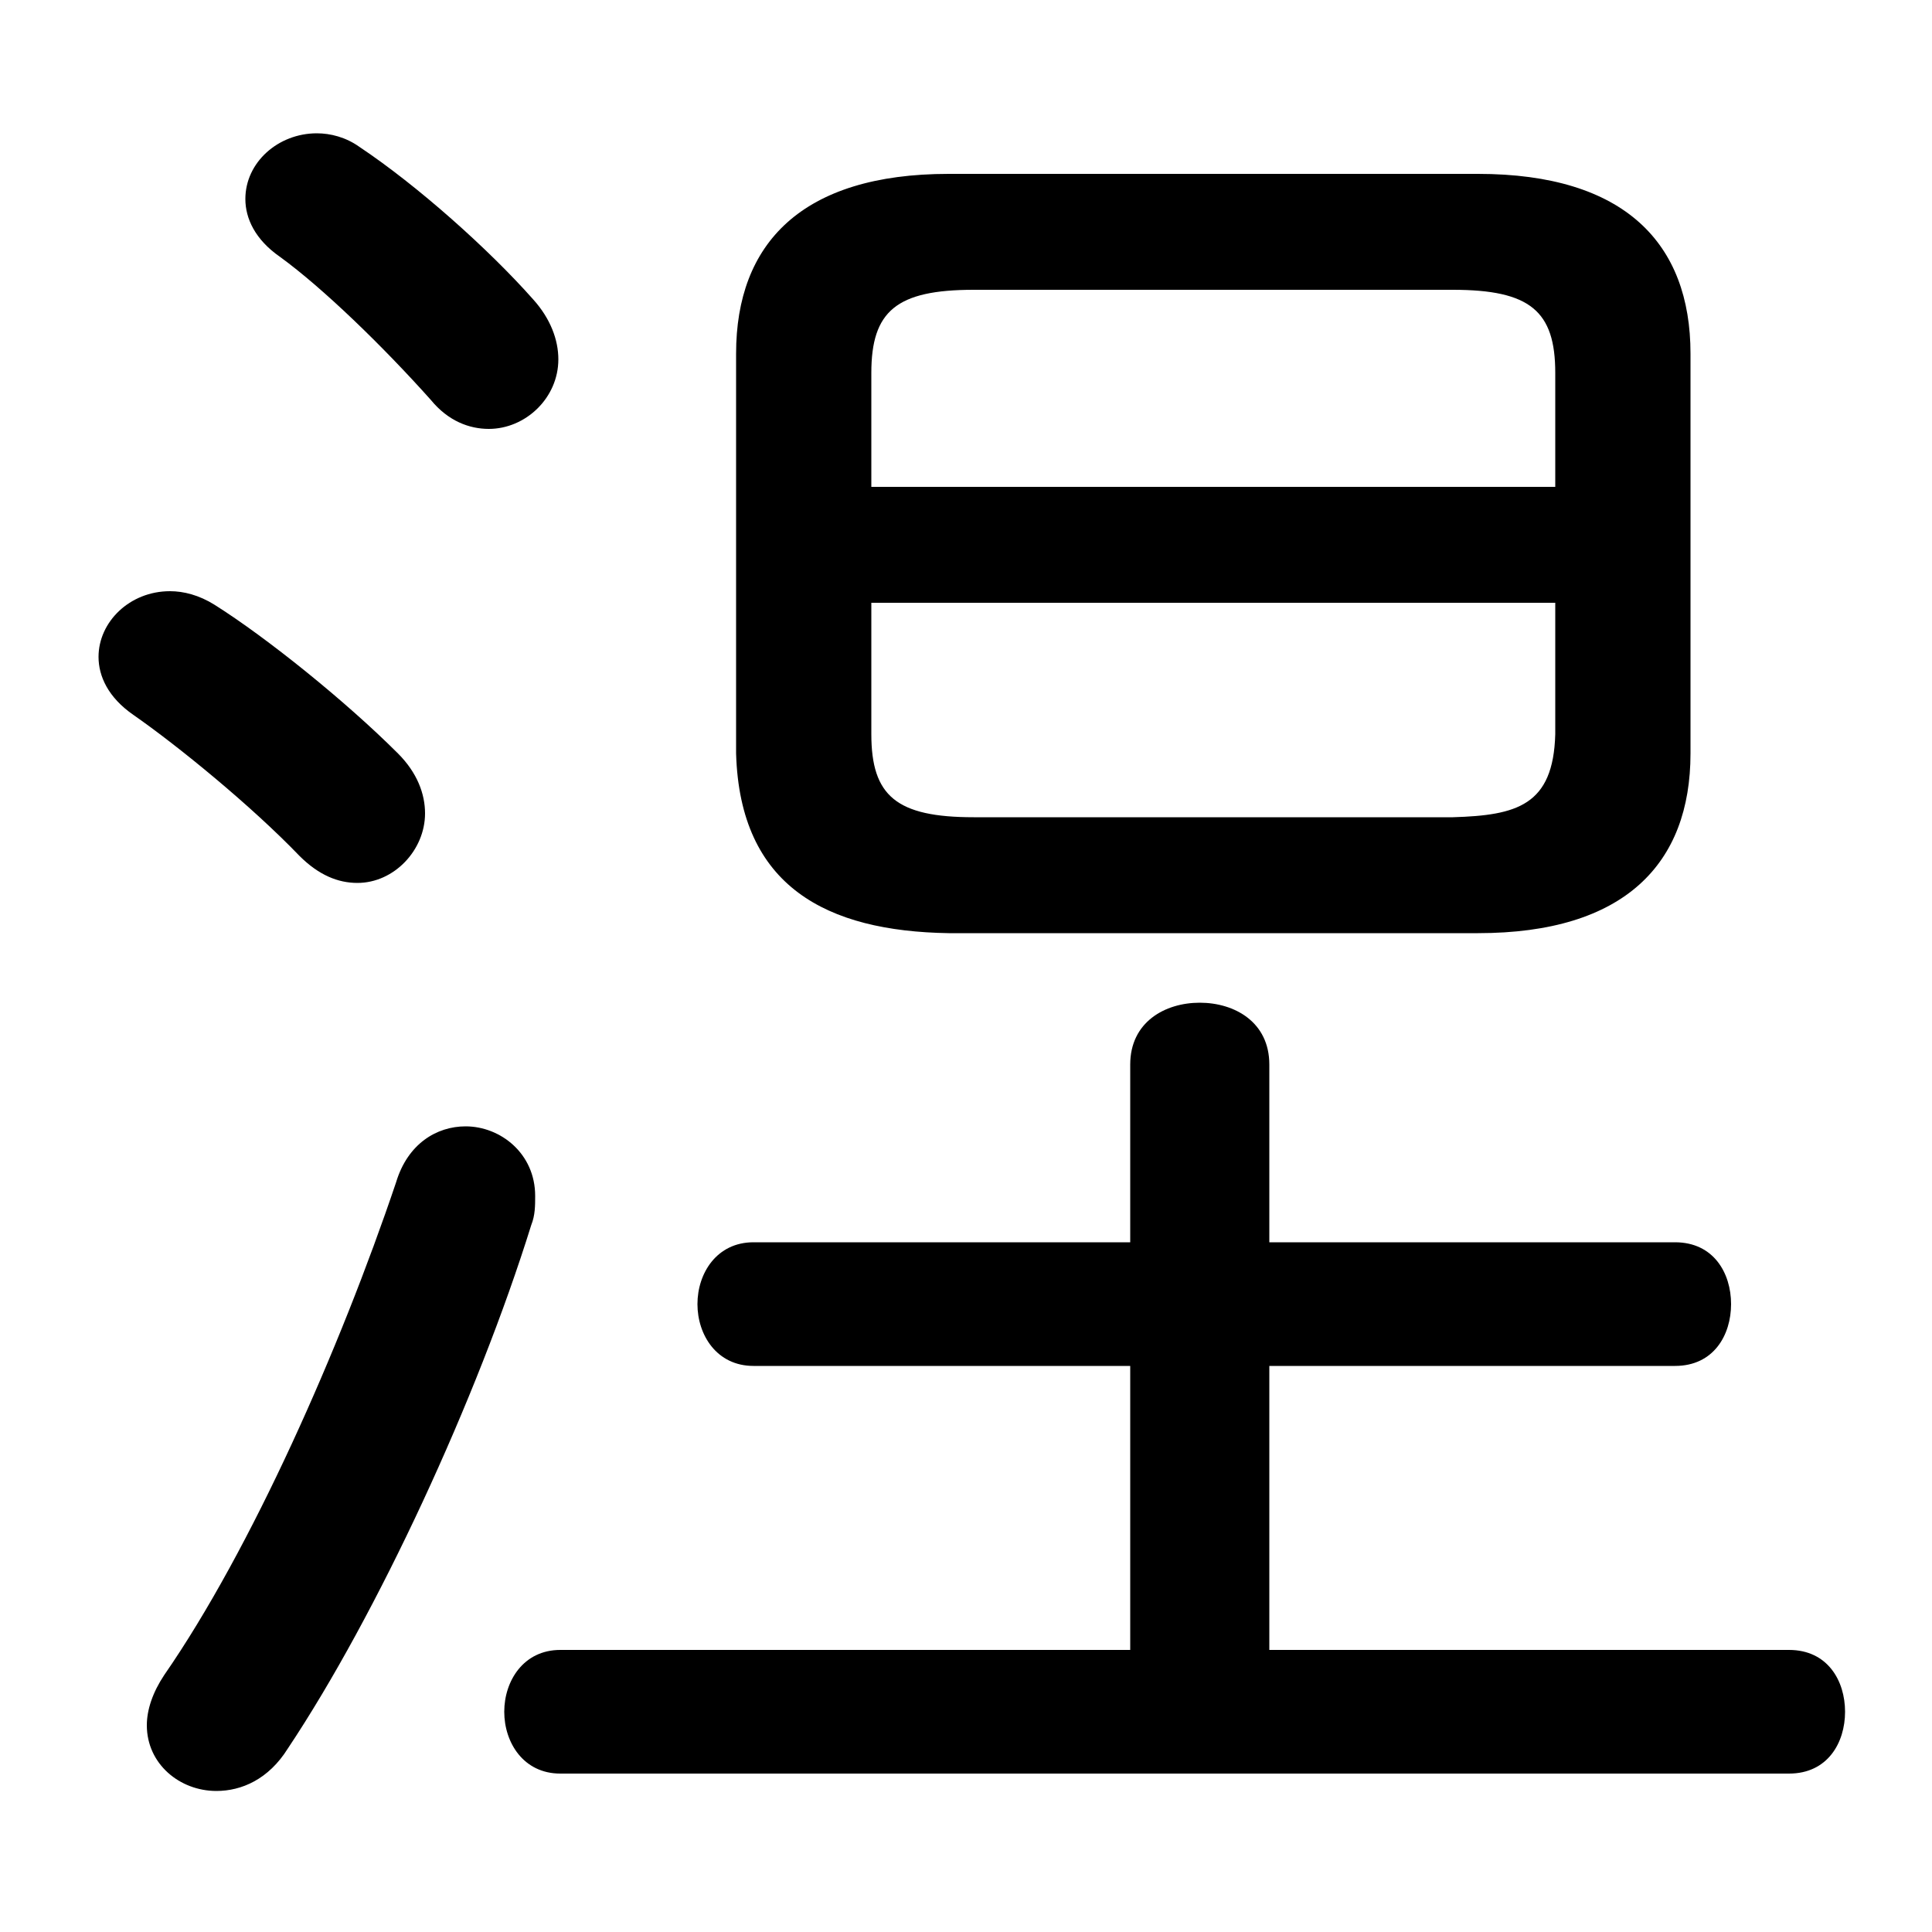 <svg xmlns="http://www.w3.org/2000/svg" viewBox="0 -44.0 50.0 50.0">
    <rect x="0" y="-44.0" width="50.0" height="50.0" fill="#808080" stroke="none"/>
    <g transform="scale(1, -1)">
        <!-- ボディの枠 -->
        <rect x="0" y="-6.0" width="50.0" height="50.0"
            stroke="white" fill="white"/>
        <!-- グリフ座標系の原点 -->
        <circle cx="0" cy="0" r="5" fill="white"/>
        <!-- グリフのアウトライン -->
        <g style="fill:black;stroke:#000000;stroke-width:0;stroke-linecap:round;stroke-linejoin:round;">
        <path d="M 38.25 19.85 C 42.05 19.85 43.75 21.65 43.75 24.5 L 43.75 34.85 C 43.75 37.7 42.05 39.5 38.25 39.5 L 24.55 39.5 C 20.75 39.5 19.05 37.7 19.05 34.85 L 19.05 24.5 C 19.15 21.05 21.4 19.9 24.55 19.85 Z M 25.2 22.85 C 23.2 22.85 22.55 23.4 22.55 25.0 L 22.55 28.4 L 40.25 28.4 L 40.25 25.0 C 40.2 23.15 39.25 22.9 37.6 22.85 Z M 40.25 31.4 L 22.55 31.4 L 22.55 34.35 C 22.55 35.95 23.2 36.5 25.2 36.5 L 37.6 36.5 C 39.6 36.5 40.25 35.95 40.25 34.35 Z M 32.85 1.3 L 32.85 8.65 L 43.35 8.65 C 44.35 8.65 44.8 9.45 44.8 10.25 C 44.8 11.05 44.35 11.85 43.35 11.85 L 32.85 11.85 L 32.85 16.45 C 32.85 17.55 31.95 18.05 31.05 18.05 C 30.15 18.05 29.25 17.55 29.25 16.45 L 29.25 11.85 L 19.5 11.85 C 18.55 11.85 18.05 11.05 18.05 10.25 C 18.05 9.45 18.55 8.65 19.5 8.65 L 29.25 8.65 L 29.25 1.3 L 14.5 1.3 C 13.55 1.3 13.05 0.5 13.05 -0.3 C 13.05 -1.1 13.55 -1.9 14.5 -1.9 L 46.3 -1.9 C 47.3 -1.9 47.75 -1.1 47.75 -0.3 C 47.75 0.5 47.3 1.3 46.3 1.3 Z M 9.3 40.2 C 8.95 40.45 8.55 40.55 8.2 40.55 C 7.2 40.55 6.35 39.8 6.35 38.85 C 6.35 38.35 6.6 37.8 7.25 37.35 C 8.35 36.55 9.9 35.05 11.15 33.65 C 11.6 33.1 12.15 32.9 12.65 32.9 C 13.6 32.9 14.45 33.7 14.45 34.7 C 14.45 35.2 14.25 35.75 13.8 36.25 C 12.65 37.55 10.8 39.2 9.3 40.2 Z M 10.25 13.4 C 8.8 9.1 6.5 3.9 4.25 0.65 C 3.95 0.2 3.8 -0.25 3.8 -0.65 C 3.8 -1.65 4.65 -2.35 5.6 -2.35 C 6.25 -2.35 6.95 -2.05 7.45 -1.25 C 9.75 2.2 12.35 7.8 13.75 12.3 C 13.85 12.55 13.85 12.8 13.85 13.05 C 13.85 14.15 12.95 14.85 12.05 14.85 C 11.3 14.85 10.55 14.4 10.25 13.4 Z M 5.55 28.35 C 5.15 28.6 4.75 28.7 4.4 28.7 C 3.35 28.7 2.55 27.9 2.55 27.0 C 2.55 26.5 2.8 25.95 3.45 25.5 C 4.6 24.7 6.5 23.15 7.75 21.85 C 8.25 21.35 8.75 21.15 9.25 21.15 C 10.2 21.15 11.0 22.0 11.0 22.95 C 11.0 23.45 10.8 24.0 10.3 24.5 C 8.95 25.85 6.9 27.5 5.55 28.35 Z"/>
    </g>
    </g>
</svg>
